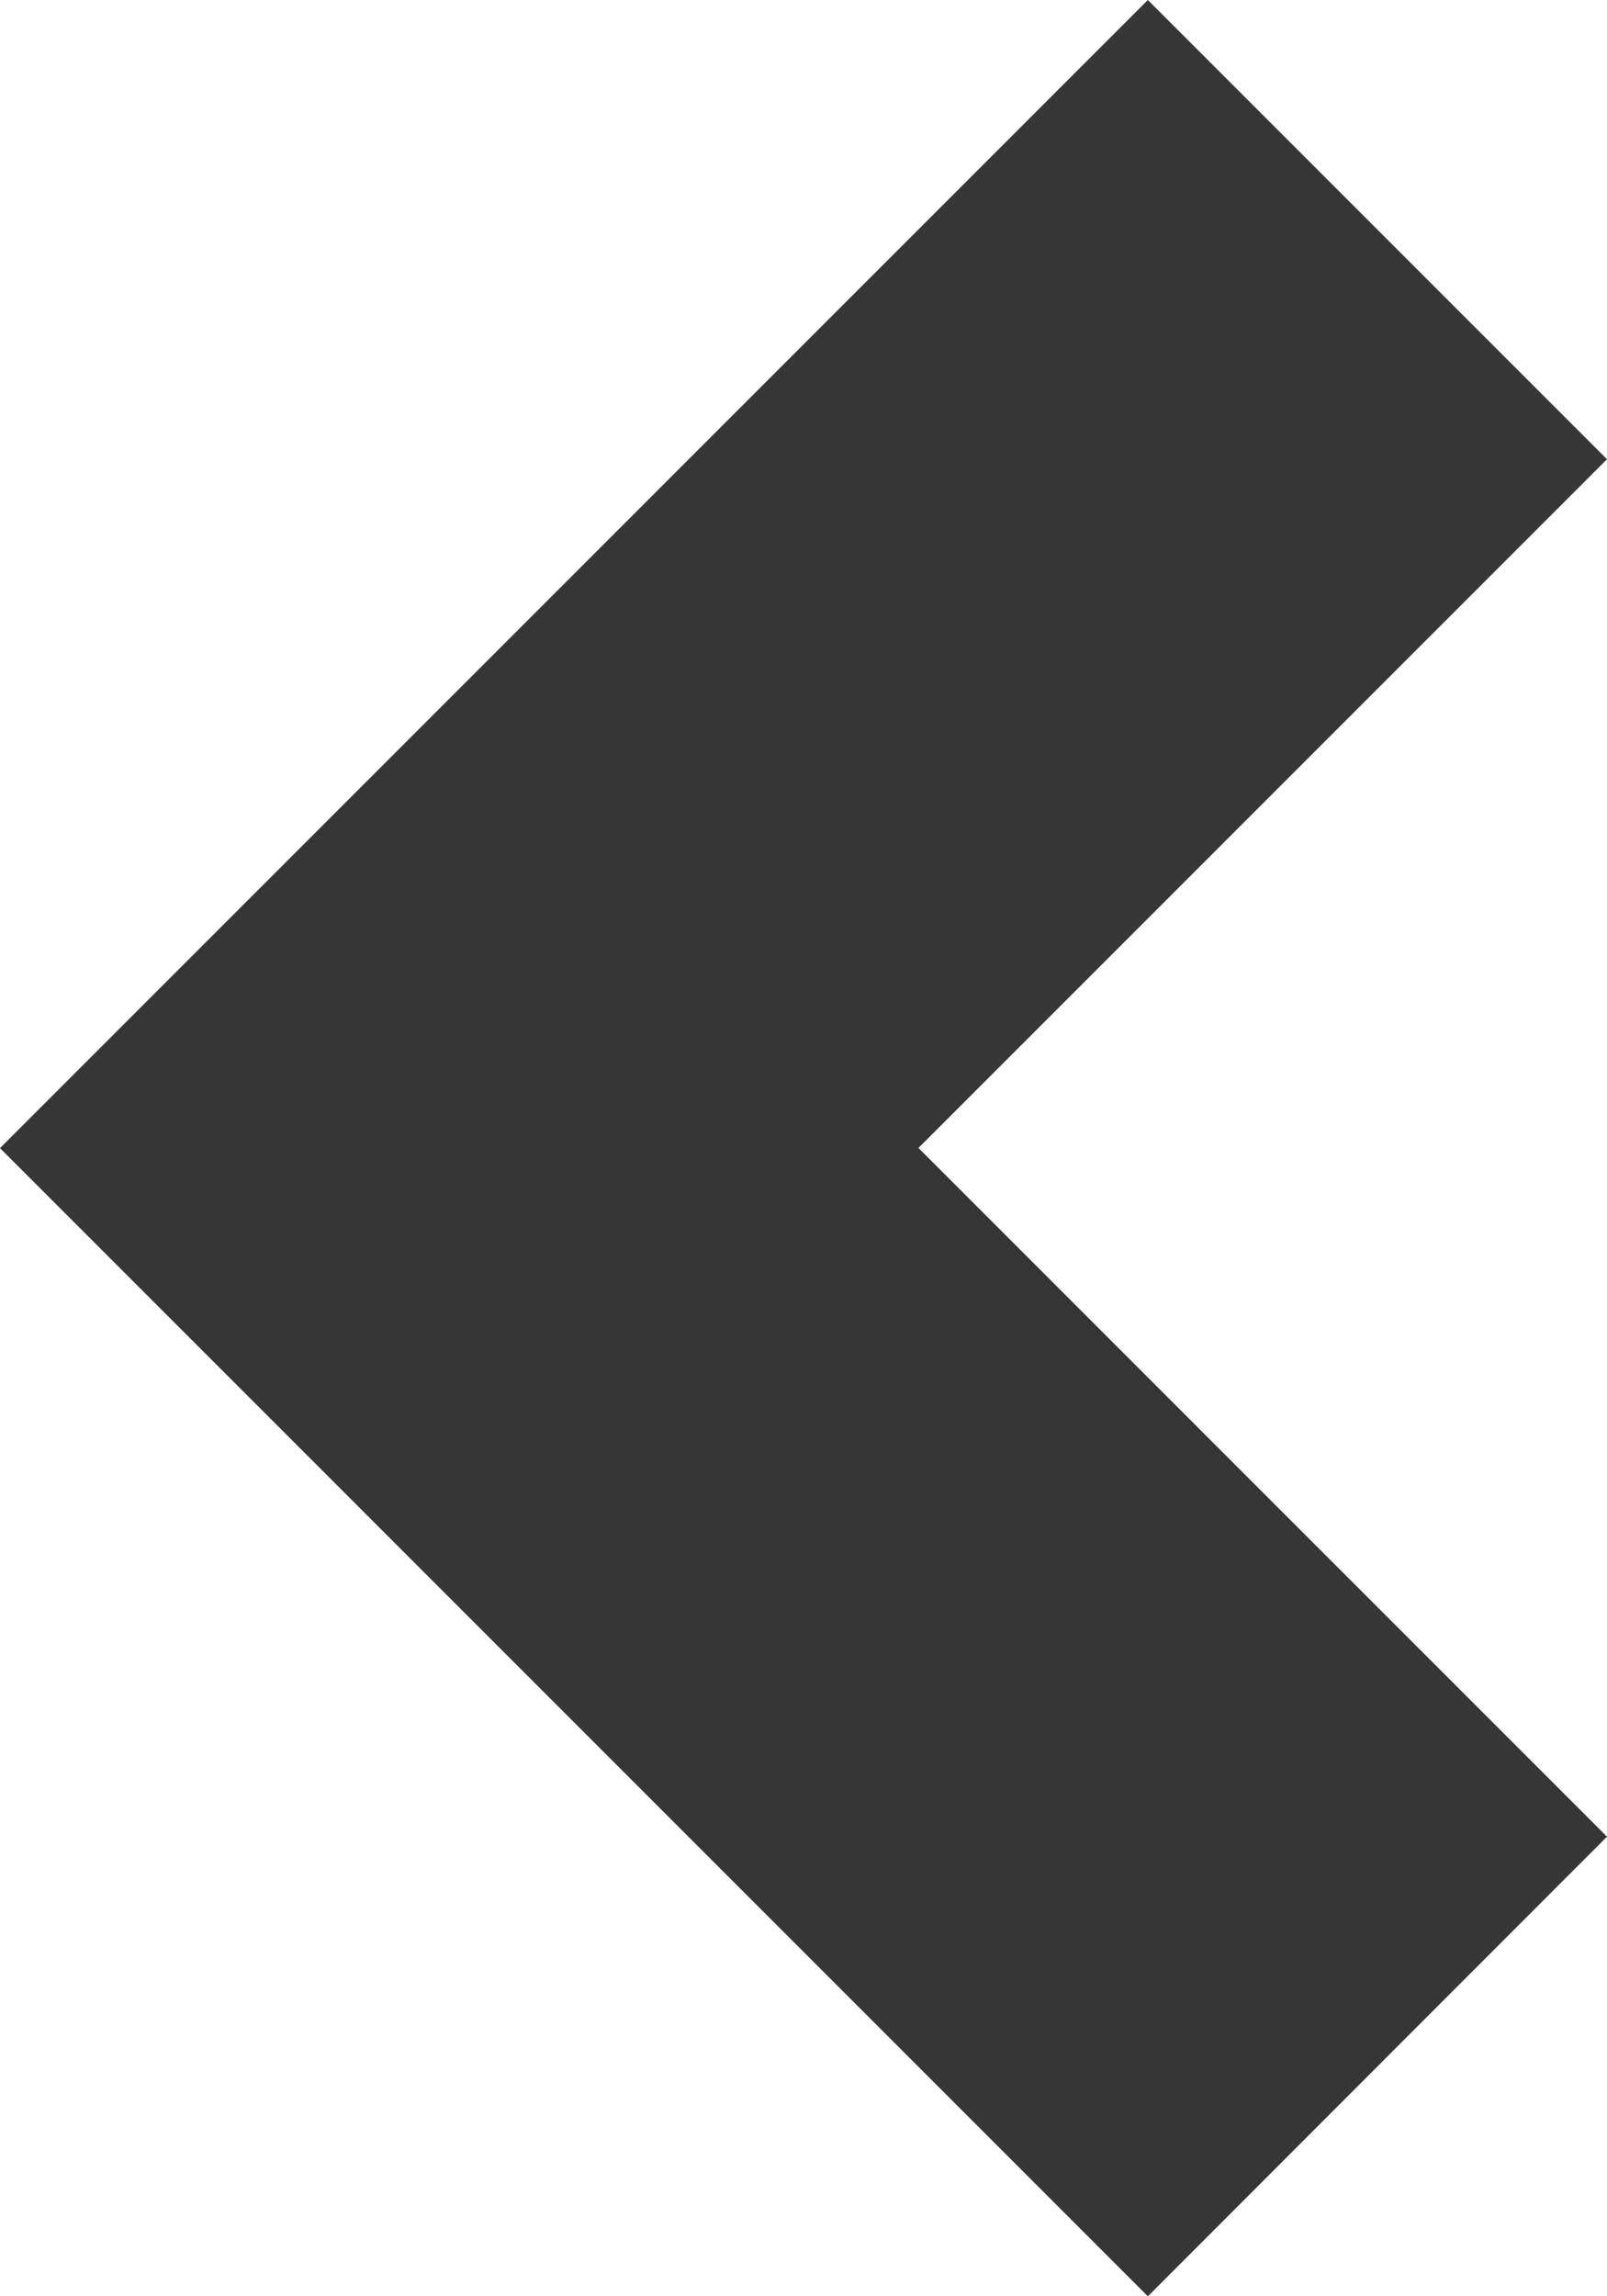 <svg xmlns="http://www.w3.org/2000/svg" width="41.777" height="59.682" viewBox="0 0 41.777 59.682">
  <g id="Icons_24px_Gray_Right_Copy" data-name="Icons/24px/Gray/Right Copy" transform="translate(41.777 59.682) rotate(180)">
    <g id="nav-right" transform="translate(0 0)">
      <path id="Path" d="M29.841,0,41.777,11.936l-17.9,17.9,17.9,17.9L29.841,59.682,0,29.841Z" transform="translate(41.777 59.682) rotate(180)" fill="#363636"/>
    </g>
  </g>
</svg>
